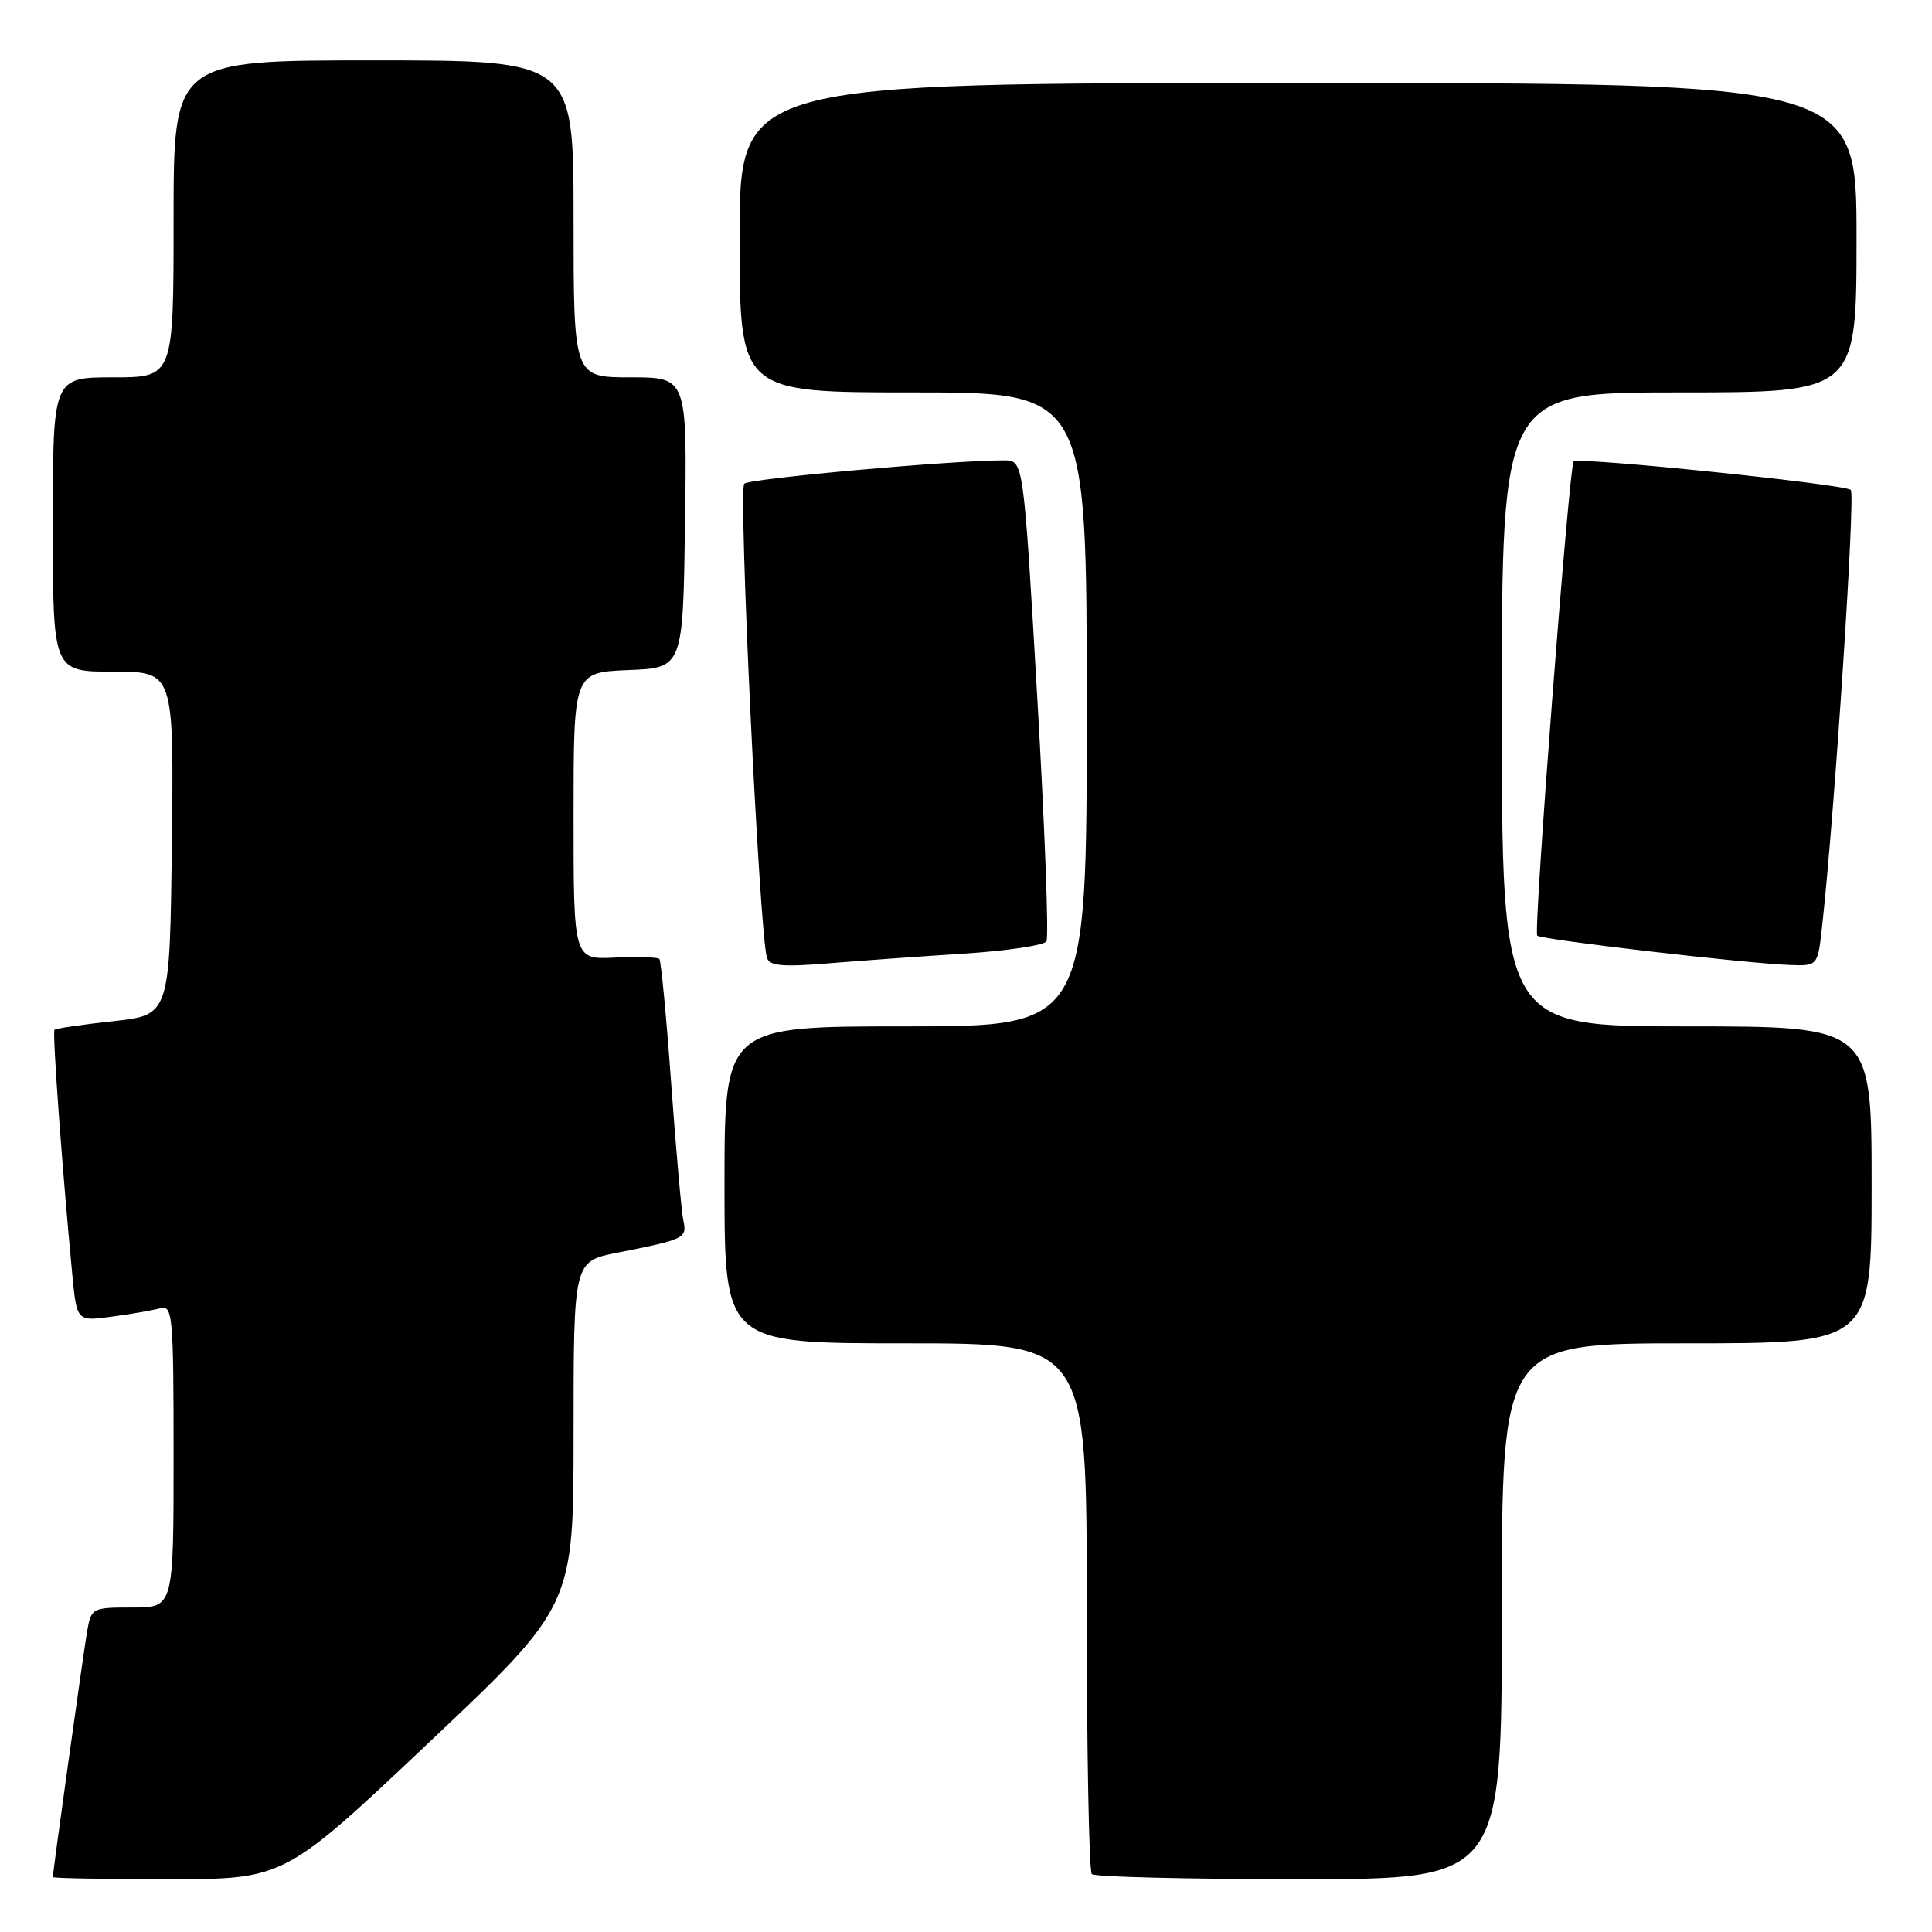 <?xml version="1.0" encoding="UTF-8" standalone="no"?>
<!DOCTYPE svg PUBLIC "-//W3C//DTD SVG 1.1//EN" "http://www.w3.org/Graphics/SVG/1.1/DTD/svg11.dtd" >
<svg xmlns="http://www.w3.org/2000/svg" xmlns:xlink="http://www.w3.org/1999/xlink" version="1.1" viewBox="0 0 256 256">
 <g >
 <path fill="currentColor"
d=" M 56.84 230.89 C 76.00 212.78 76.00 212.78 76.00 189.96 C 76.00 167.14 76.00 167.14 81.75 166.00 C 90.83 164.20 91.05 164.09 90.54 161.68 C 90.29 160.48 89.57 152.30 88.93 143.50 C 88.30 134.70 87.59 127.31 87.37 127.07 C 87.15 126.83 84.50 126.75 81.49 126.89 C 76.00 127.15 76.00 127.15 76.00 108.12 C 76.00 89.09 76.00 89.09 83.25 88.79 C 90.50 88.50 90.50 88.50 90.77 69.25 C 91.04 50.00 91.04 50.00 83.52 50.00 C 76.00 50.00 76.00 50.00 76.00 29.00 C 76.00 8.00 76.00 8.00 49.50 8.00 C 23.00 8.00 23.00 8.00 23.00 29.00 C 23.00 50.00 23.00 50.00 15.00 50.00 C 7.00 50.00 7.00 50.00 7.00 69.50 C 7.00 89.00 7.00 89.00 15.02 89.00 C 23.04 89.00 23.04 89.00 22.77 111.75 C 22.50 134.50 22.50 134.50 15.02 135.31 C 10.90 135.76 7.40 136.27 7.22 136.45 C 6.92 136.74 8.22 154.67 9.57 168.80 C 10.17 175.10 10.17 175.10 14.83 174.46 C 17.40 174.12 20.29 173.61 21.25 173.35 C 22.87 172.90 23.00 174.30 23.00 192.93 C 23.00 213.00 23.00 213.00 17.55 213.00 C 12.17 213.00 12.08 213.05 11.53 216.25 C 11.03 219.17 7.00 248.05 7.00 248.72 C 7.00 248.88 13.90 249.00 22.34 249.00 C 37.68 249.00 37.68 249.00 56.84 230.89 Z  M 199.00 213.50 C 199.00 178.00 199.00 178.00 223.50 178.00 C 248.00 178.00 248.00 178.00 248.00 157.00 C 248.00 136.00 248.00 136.00 223.50 136.00 C 199.00 136.00 199.00 136.00 199.00 94.00 C 199.00 52.00 199.00 52.00 222.50 52.00 C 246.00 52.00 246.00 52.00 246.00 31.50 C 246.00 11.00 246.00 11.00 172.00 11.00 C 98.00 11.00 98.00 11.00 98.00 31.50 C 98.00 52.00 98.00 52.00 121.00 52.00 C 144.00 52.00 144.00 52.00 144.00 94.00 C 144.00 136.00 144.00 136.00 120.00 136.00 C 96.00 136.00 96.00 136.00 96.00 157.00 C 96.00 178.00 96.00 178.00 120.00 178.00 C 144.00 178.00 144.00 178.00 144.00 212.83 C 144.00 231.99 144.30 247.97 144.67 248.33 C 145.03 248.70 157.41 249.00 172.17 249.00 C 199.00 249.00 199.00 249.00 199.00 213.50 Z  M 127.79 126.36 C 133.44 125.99 138.34 125.26 138.66 124.74 C 138.99 124.21 138.44 109.65 137.44 92.39 C 135.62 61.00 135.62 61.00 133.06 61.00 C 126.32 60.98 99.40 63.40 98.62 64.09 C 97.81 64.80 100.62 123.61 101.62 126.89 C 101.96 128.00 103.63 128.15 109.77 127.65 C 114.02 127.30 122.13 126.72 127.79 126.36 Z  M 241.44 122.75 C 243.10 107.74 245.87 65.48 245.24 64.92 C 244.37 64.15 209.14 60.53 208.52 61.14 C 207.91 61.76 203.17 123.41 203.69 123.98 C 204.17 124.51 231.29 127.66 237.18 127.87 C 240.86 128.00 240.86 128.00 241.44 122.75 Z "/>
</g>
</svg>